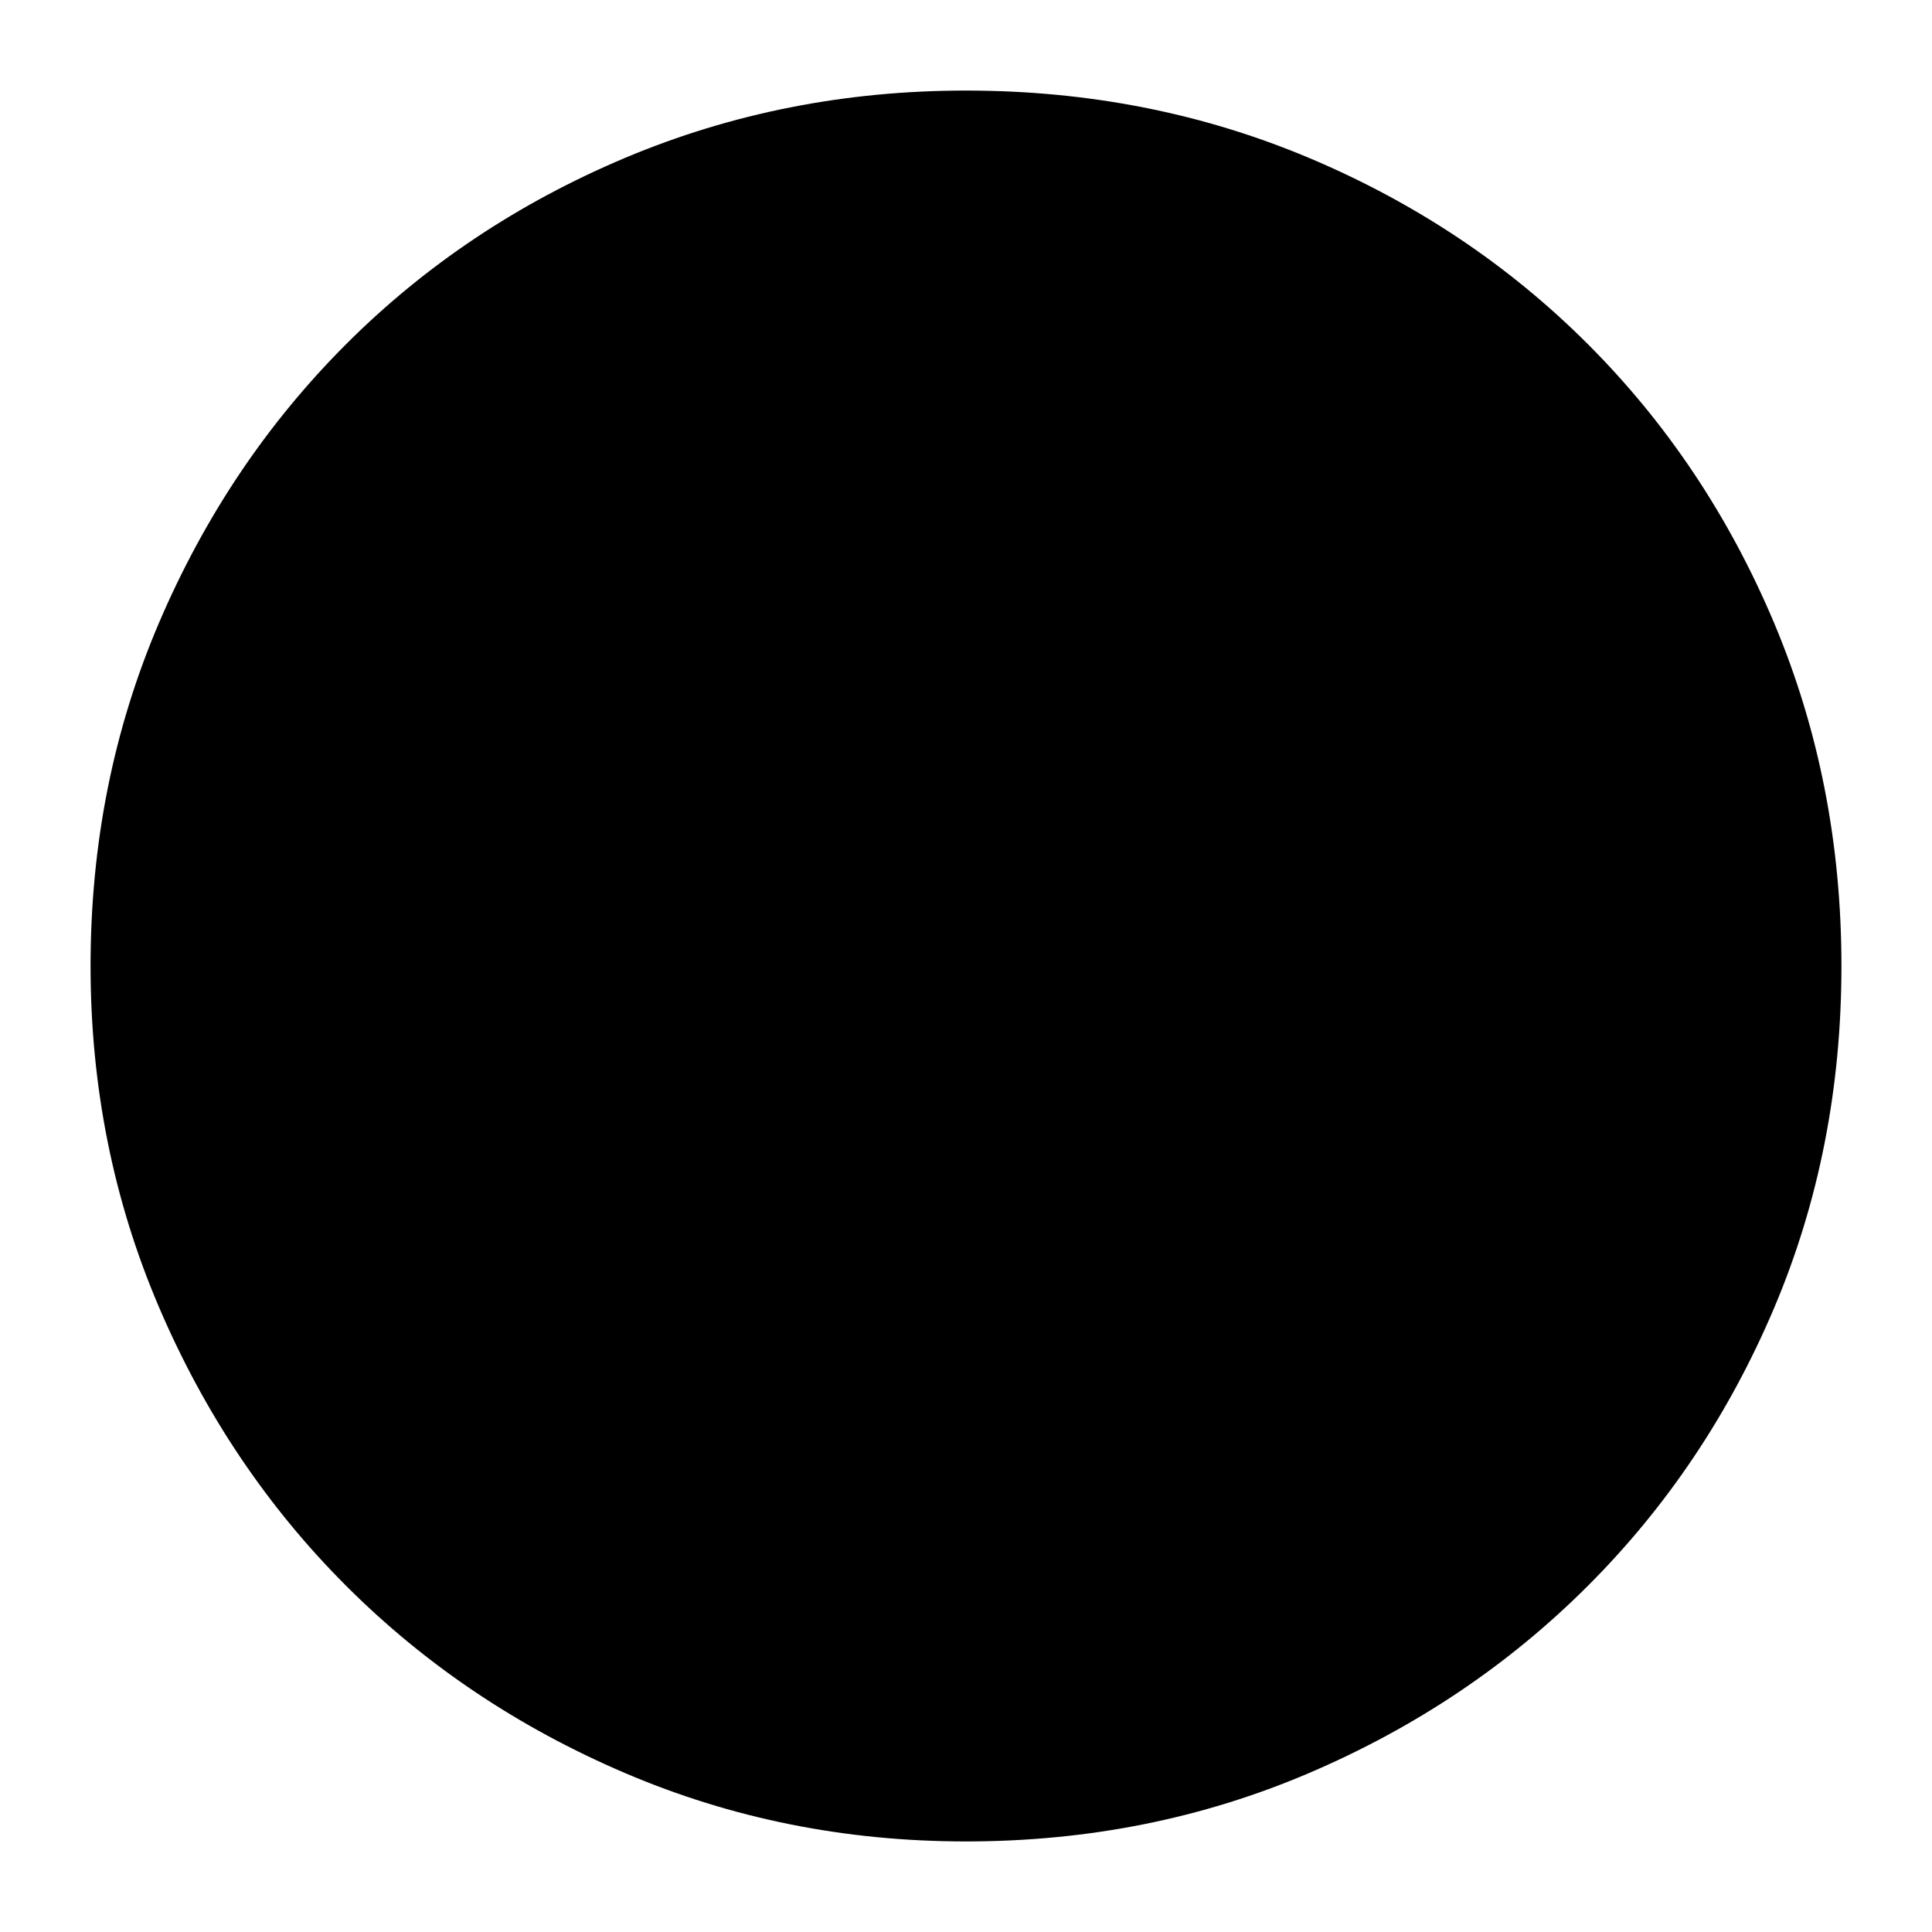 <svg xmlns="http://www.w3.org/2000/svg" height="24" width="24"><path d="M12 22.875Q9.75 22.875 7.763 22.025Q5.775 21.175 4.3 19.7Q2.825 18.225 1.975 16.238Q1.125 14.25 1.125 12Q1.125 9.725 1.975 7.737Q2.825 5.75 4.3 4.275Q5.775 2.8 7.763 1.962Q9.75 1.125 12 1.125Q14.275 1.125 16.262 1.962Q18.25 2.8 19.725 4.275Q21.2 5.75 22.038 7.737Q22.875 9.725 22.875 12Q22.875 14.275 22.038 16.25Q21.2 18.225 19.725 19.7Q18.25 21.175 16.262 22.025Q14.275 22.875 12 22.875ZM12 20.05Q15.375 20.05 17.712 17.712Q20.05 15.375 20.05 12Q20.05 8.625 17.712 6.287Q15.375 3.95 12 3.95Q8.625 3.95 6.287 6.287Q3.95 8.625 3.95 12Q3.95 15.375 6.287 17.712Q8.625 20.05 12 20.05ZM12 20.075Q8.6 20.075 6.263 17.738Q3.925 15.4 3.925 12Q3.925 8.6 6.263 6.262Q8.6 3.925 12 3.925Q15.4 3.925 17.738 6.262Q20.075 8.6 20.075 12Q20.075 15.4 17.738 17.738Q15.4 20.075 12 20.075Z"/></svg>
